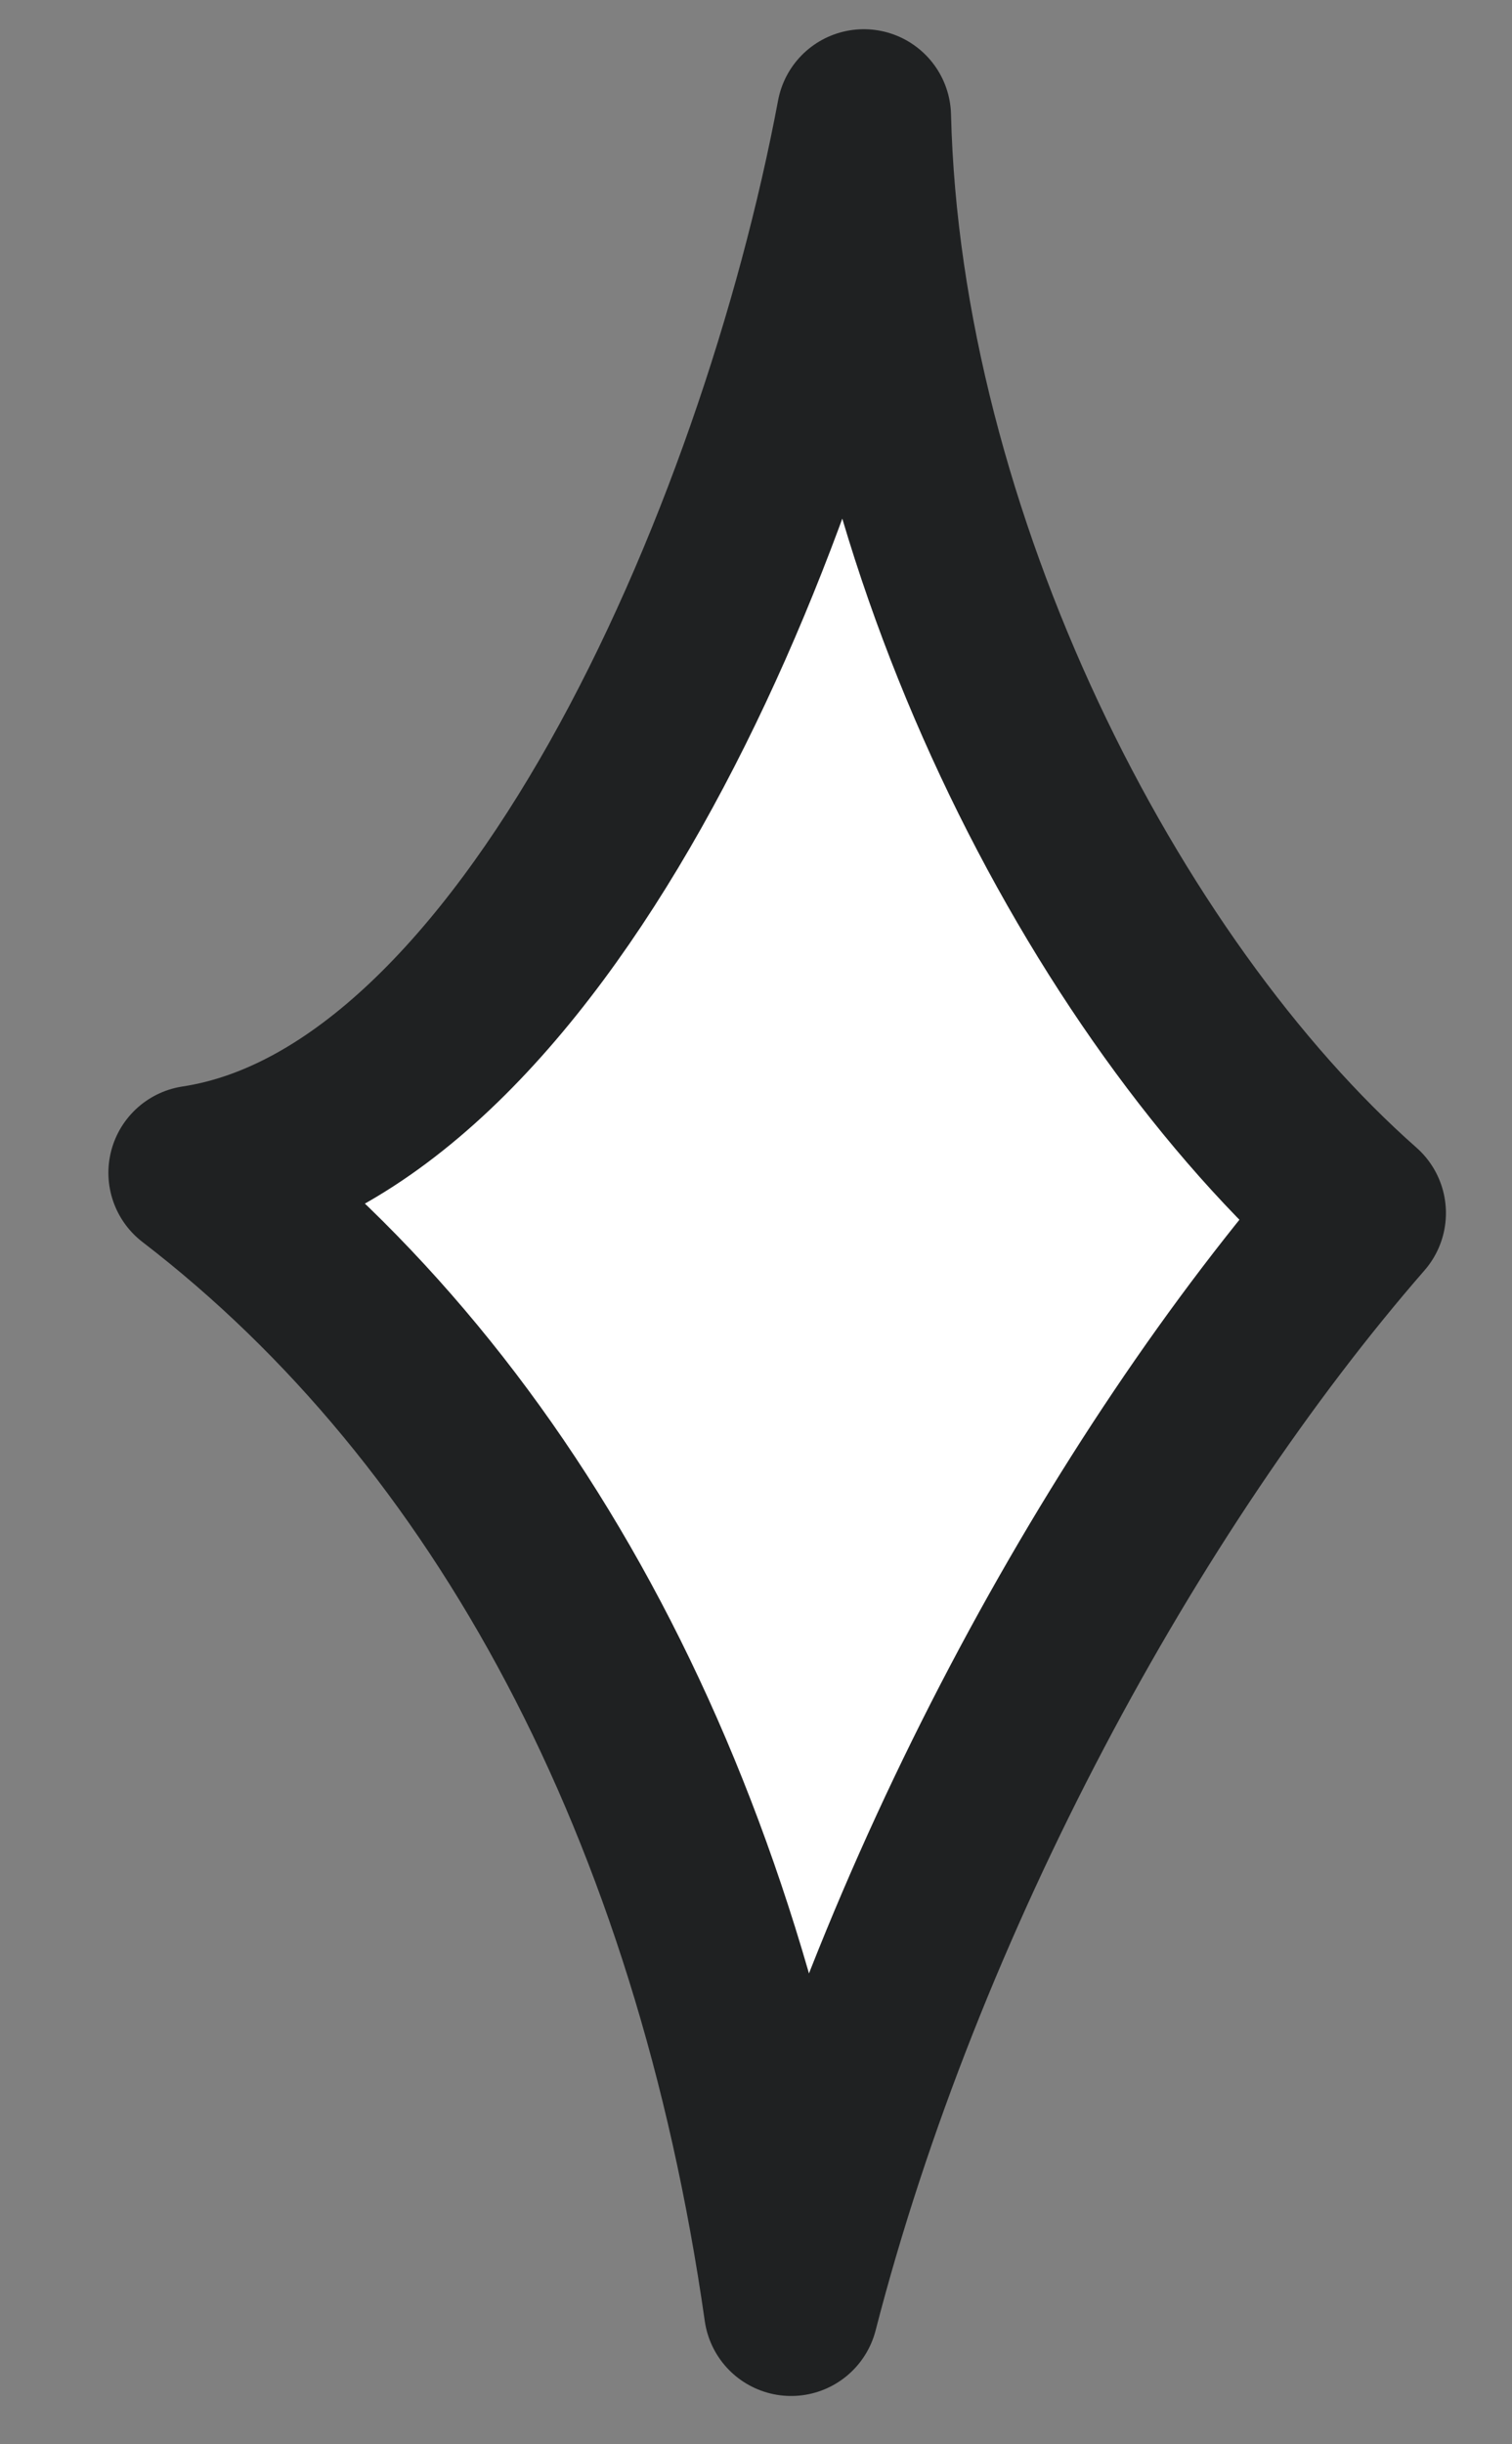 <svg width="13" height="21" viewBox="0 0 13 21" fill="white" xmlns="http://www.w3.org/2000/svg">
<rect x="0" y="0" width="13" height="21" fill="#808080" stroke="none"/>
<path fill-rule="evenodd" clip-rule="evenodd" d="M11.682 10.422C9.67 12.731 7.716 16.292 6.802 19.835C6.187 15.522 4.367 12.137 1.682 10.076C4.561 9.64 6.741 4.656 7.427 1.001C7.516 4.637 9.485 8.485 11.682 10.422Z" stroke="#1F2122" stroke-width="1.5" stroke-miterlimit="1.5" stroke-linecap="round" stroke-linejoin="round"/>
</svg>
